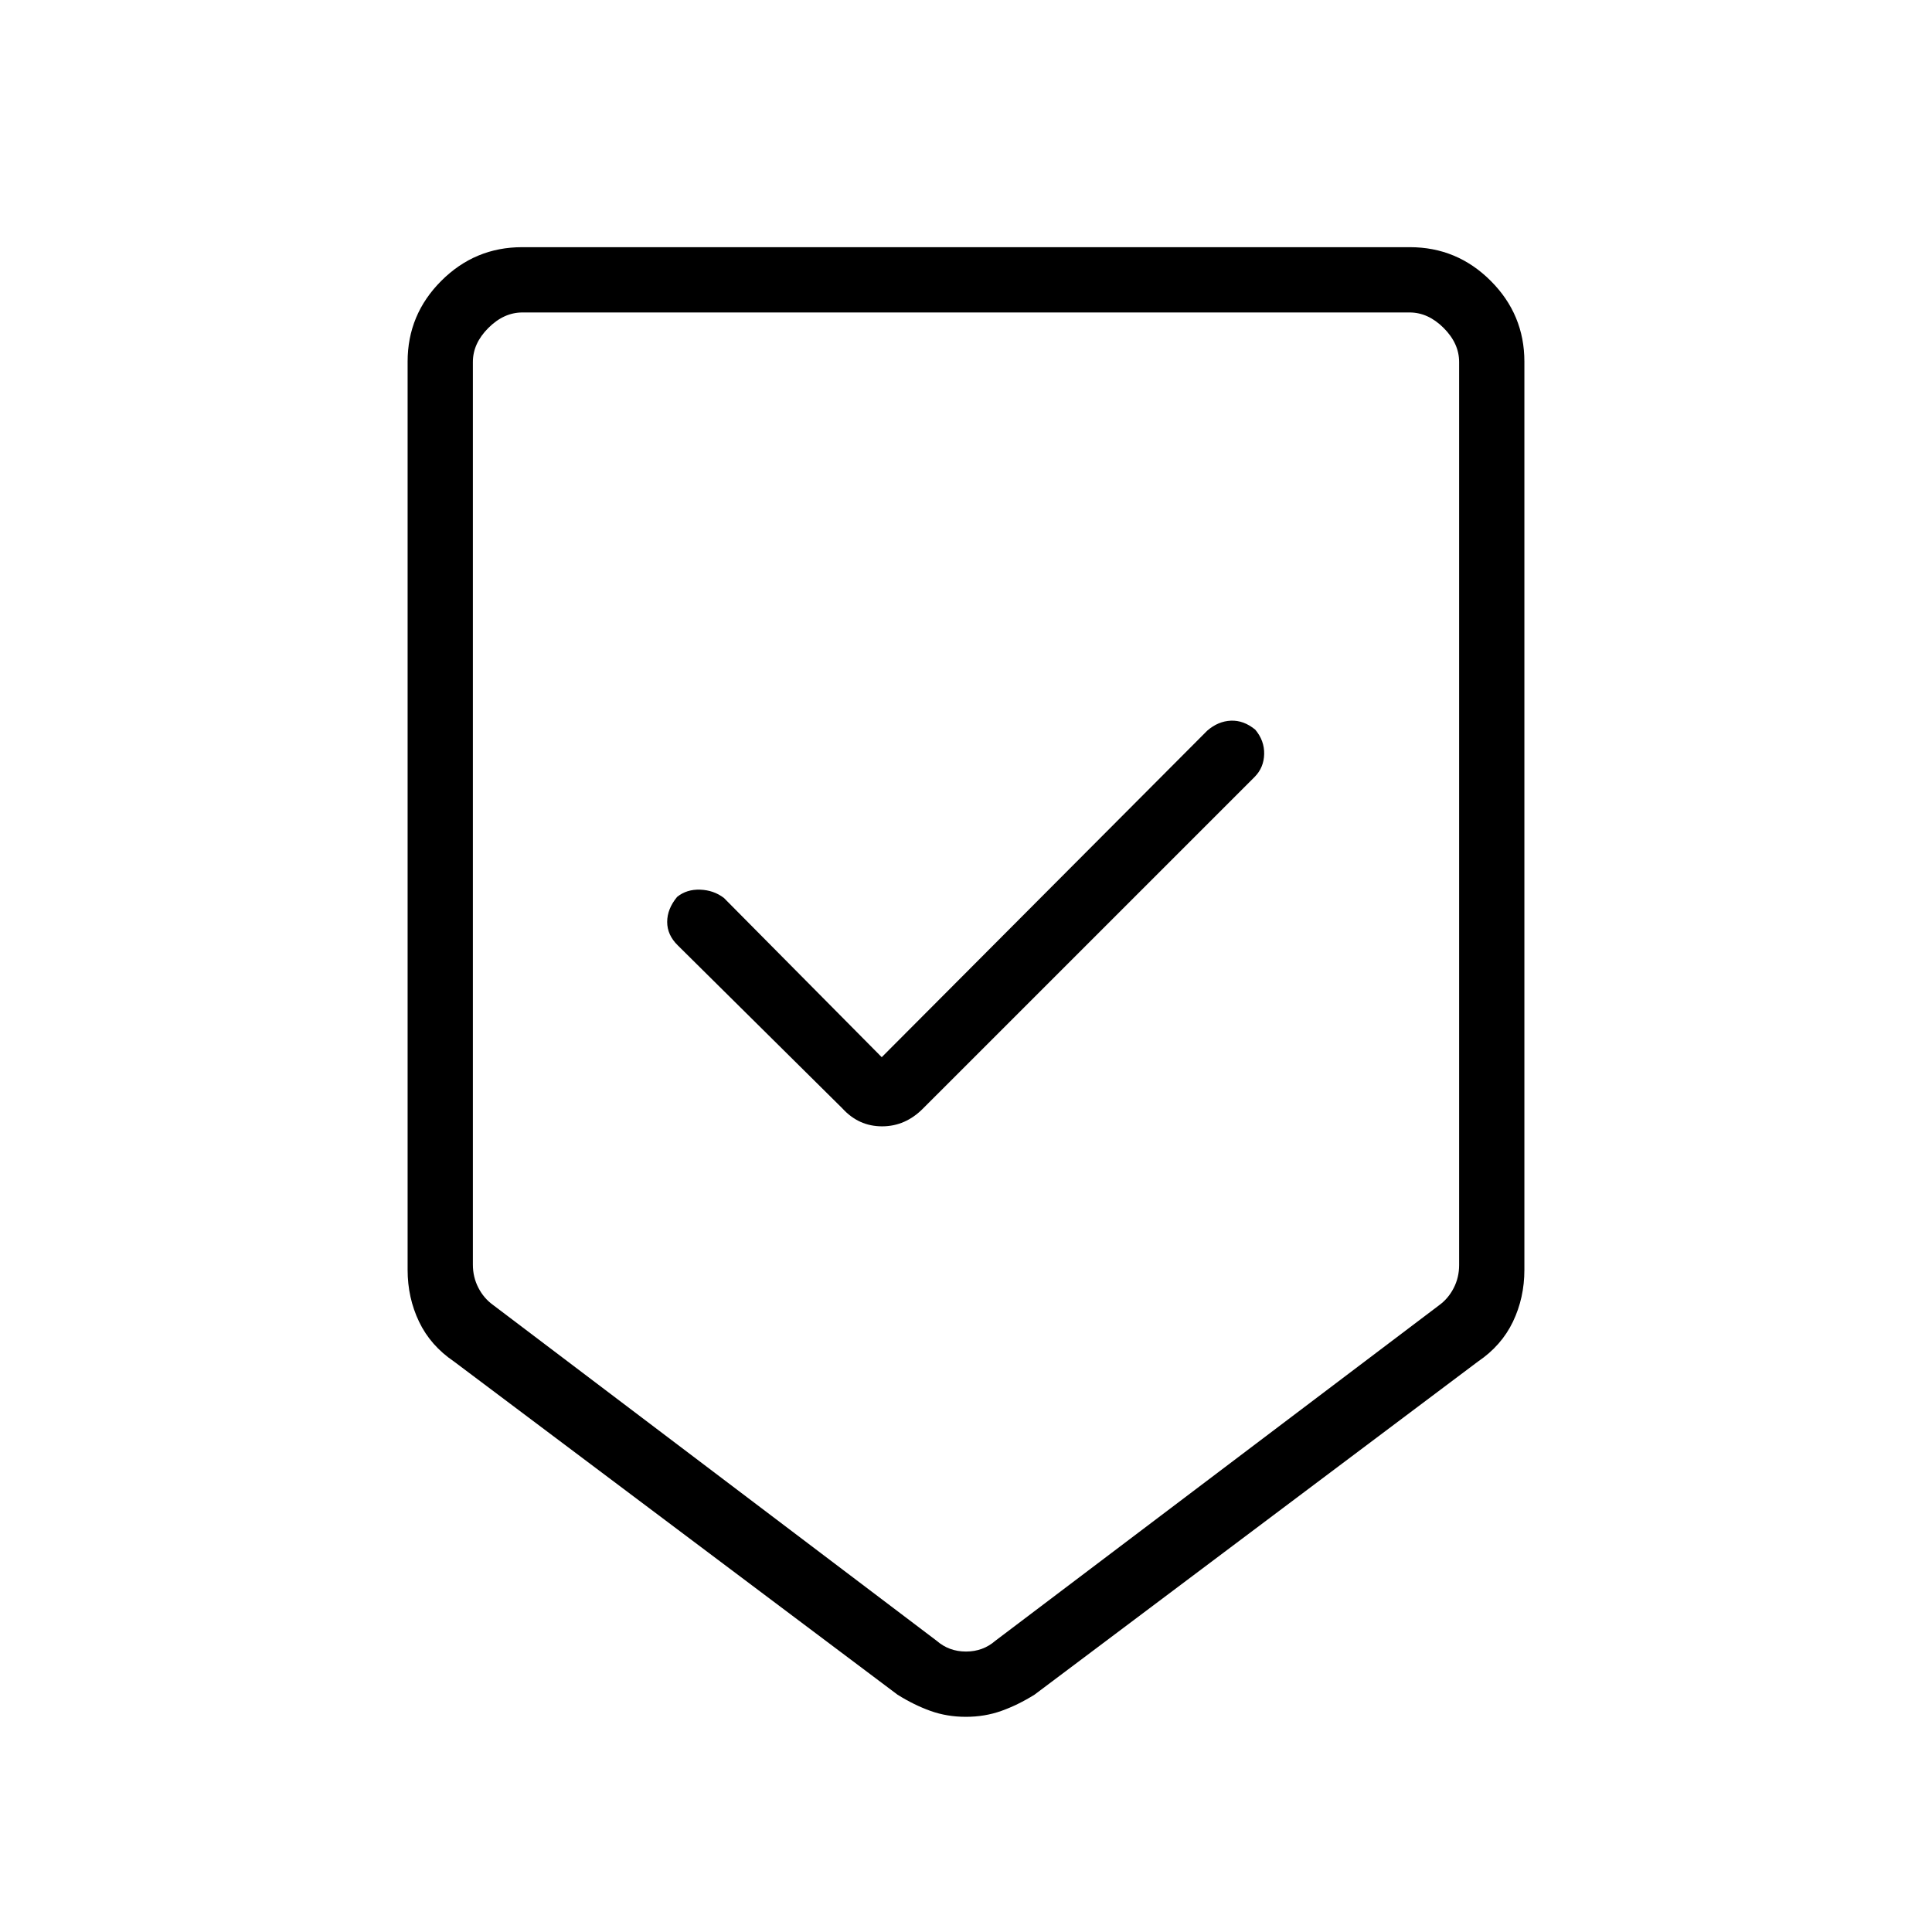 <svg xmlns="http://www.w3.org/2000/svg" height="40" viewBox="0 -960 960 960" width="40"><path d="M479.94-106.92q-9.38 0-17.57-2.93t-16.4-8.07L225.56-283.49q-11.64-7.88-17.33-19.76-5.69-11.88-5.69-25.78v-451.29q0-23.4 16.73-40.13 16.73-16.73 40.17-16.73h441.12q23.44 0 40.17 16.73t16.73 40.13v451.29q0 13.9-5.69 25.78t-17.33 19.76L514.03-117.92q-8.25 5.14-16.49 8.07-8.23 2.93-17.6 2.93Zm-14.56-37.82q6.16 5.38 14.62 5.38 8.46 0 14.62-5.38l220.41-166.65q4.61-3.34 7.3-8.59 2.7-5.26 2.7-11.41v-448.74q0-9.23-7.7-16.92-7.69-7.69-16.92-7.69H259.59q-9.23 0-16.92 7.69-7.7 7.69-7.7 16.92v448.54q0 6.15 2.7 11.41 2.69 5.26 7.3 8.59l220.41 166.85Zm-27.25-289.95-78.43-79.14q-5.08-3.86-11.79-4.1-6.71-.24-11.46 3.6-4.94 5.99-4.93 12.45.01 6.46 5.24 11.6l81.79 81.01q8.13 8.94 19.75 8.94 11.63 0 20.43-8.94l164.76-164.75q4.51-4.61 4.67-11.27.16-6.66-4.41-12.13-5.77-4.76-12.13-4.48-6.35.27-11.75 4.96L438.13-434.69Zm27.25-370.05H234.97h490.06-259.65Z"/></svg>